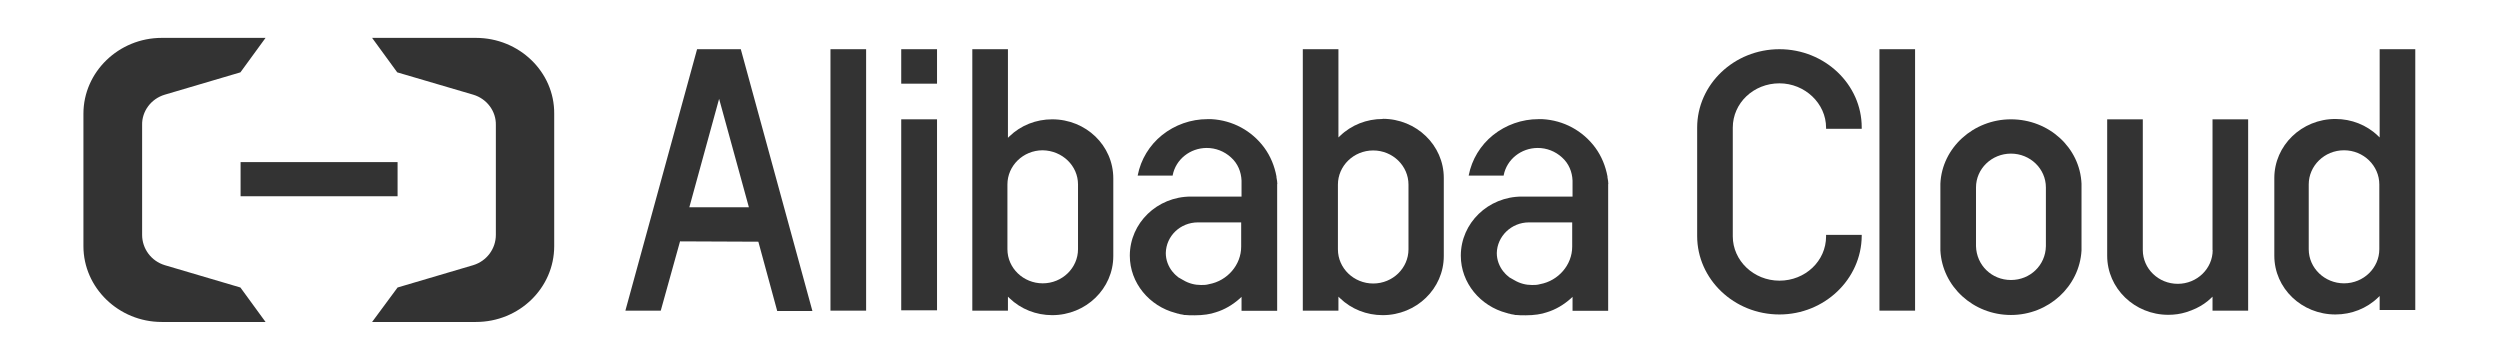 <svg width="132" height="19" viewBox="0 0 132 19" fill="none" xmlns="http://www.w3.org/2000/svg">
<path d="M8.54 2H14.021L12.694 3.82L8.704 4.998C7.959 5.218 7.486 5.895 7.504 6.598V12.402C7.504 13.123 7.977 13.782 8.704 14.002L12.694 15.18L14.021 17H8.54C6.268 17 4.405 15.197 4.405 12.999V6.001C4.405 3.802 6.268 2 8.54 2Z" fill="#333333"/>
<path d="M19.647 2H25.127C27.417 2 29.28 3.802 29.262 6.001V12.999C29.262 15.197 27.426 17 25.127 17H19.647L20.992 15.18L24.982 14.002C25.709 13.782 26.181 13.123 26.181 12.402V6.598C26.199 5.895 25.727 5.218 24.982 4.998L20.974 3.82L19.647 2Z" fill="#333333"/>
<path d="M20.992 8.559H12.703V10.362H20.992V8.559Z" fill="#333333"/>
<path d="M93.954 14.819C95.317 14.819 96.417 13.782 96.417 12.481V12.402H98.299V12.463C98.28 14.74 96.335 16.604 93.954 16.604C91.555 16.604 89.61 14.74 89.61 12.463V6.739C89.61 4.462 91.555 2.598 93.954 2.598C96.353 2.598 98.299 4.462 98.299 6.722V6.801H96.417V6.739C96.417 5.464 95.299 4.4 93.954 4.4C92.591 4.4 91.491 5.438 91.491 6.739V12.481C91.491 13.756 92.591 14.819 93.954 14.819Z" fill="#333333"/>
<path fill-rule="evenodd" clip-rule="evenodd" d="M106.178 6.3C104.197 6.3 102.534 7.803 102.452 9.702V13.228C102.552 15.127 104.188 16.631 106.178 16.631C108.159 16.631 109.795 15.127 109.904 13.228V9.702C109.823 7.803 108.187 6.3 106.178 6.3ZM108.023 12.999C108.005 14.002 107.196 14.784 106.178 14.784C105.16 14.784 104.36 14.002 104.333 12.999V9.896C104.333 8.911 105.16 8.111 106.178 8.111C107.196 8.111 108.023 8.911 108.023 9.896V12.999Z" fill="#333333"/>
<path d="M101.116 2.598H99.235V16.402H101.116V2.598Z" fill="#333333"/>
<path d="M47.585 6.3H49.475V16.384H47.585V6.3Z" fill="#333333"/>
<path d="M45.731 2.598H43.849V16.402H45.731V2.598Z" fill="#333333"/>
<path fill-rule="evenodd" clip-rule="evenodd" d="M36.806 2.598L33.025 16.384V16.402H34.888L35.906 12.744L40.041 12.762L41.032 16.402V16.42H42.895L39.114 2.598H36.806ZM39.541 10.942H36.397L37.969 5.218L39.541 10.942Z" fill="#333333"/>
<path d="M114.985 14.986C116.003 14.986 116.83 14.186 116.83 13.202H116.821V6.3H118.702V16.402H116.821V15.664L116.739 15.743C116.512 15.963 116.248 16.138 115.957 16.279C115.794 16.358 115.621 16.42 115.439 16.481C115.13 16.578 114.812 16.622 114.485 16.622C112.704 16.622 111.259 15.224 111.259 13.501V6.3H113.14V13.202C113.14 14.186 113.967 14.986 114.985 14.986Z" fill="#333333"/>
<path d="M47.585 2.598H49.475V4.418H47.585V2.598Z" fill="#333333"/>
<path fill-rule="evenodd" clip-rule="evenodd" d="M53.301 7.196C53.901 6.616 54.71 6.3 55.555 6.3C57.337 6.3 58.782 7.68 58.782 9.421V13.518C58.782 15.242 57.337 16.64 55.555 16.64C54.71 16.64 53.901 16.323 53.301 15.743L53.219 15.664V16.402H51.338V2.598H53.219V7.276L53.301 7.196ZM56.919 13.158V9.737C56.919 8.753 56.092 7.953 55.055 7.935C54.019 7.935 53.192 8.753 53.192 9.737V13.158C53.192 14.16 54.038 14.96 55.055 14.96C56.092 14.96 56.919 14.142 56.919 13.158Z" fill="#333333"/>
<path fill-rule="evenodd" clip-rule="evenodd" d="M73.005 6.282C72.16 6.282 71.351 6.598 70.751 7.179L70.669 7.258V2.598H68.788V16.402H70.669V15.664L70.751 15.743C71.351 16.323 72.16 16.64 73.005 16.64C74.787 16.64 76.232 15.242 76.232 13.518V9.394C76.232 7.671 74.787 6.273 73.005 6.273V6.282ZM74.368 9.746V13.166C74.368 14.151 73.541 14.969 72.505 14.969C71.487 14.969 70.642 14.169 70.642 13.166V9.746C70.642 8.761 71.469 7.944 72.505 7.944C73.541 7.944 74.368 8.761 74.368 9.746Z" fill="#333333"/>
<path fill-rule="evenodd" clip-rule="evenodd" d="M125.646 7.258V2.598H127.527V16.367H125.646V15.628L125.564 15.707C124.964 16.288 124.155 16.604 123.31 16.604C121.529 16.604 120.084 15.224 120.084 13.501V9.403C120.084 7.68 121.529 6.282 123.31 6.282C124.155 6.282 124.964 6.598 125.564 7.179L125.646 7.258ZM125.628 13.158V9.737C125.628 8.753 124.801 7.935 123.764 7.935C122.728 7.935 121.901 8.753 121.901 9.737V13.158C121.901 14.16 122.747 14.96 123.764 14.96C124.801 14.96 125.628 14.142 125.628 13.158Z" fill="#333333"/>
<path fill-rule="evenodd" clip-rule="evenodd" d="M67.443 9.72C67.443 9.623 67.425 9.5 67.397 9.359V9.315C67.298 8.779 67.088 8.251 66.752 7.794C66.089 6.897 65.08 6.352 63.962 6.291H63.753C62.88 6.291 62.035 6.59 61.354 7.135C60.69 7.671 60.236 8.419 60.072 9.254V9.271H61.917V9.254C62.081 8.41 62.844 7.812 63.717 7.812C64.189 7.812 64.644 7.988 64.998 8.313C65.353 8.63 65.534 9.069 65.553 9.535V10.379H62.88C61.099 10.379 59.654 11.777 59.654 13.501C59.654 14.943 60.69 16.165 62.072 16.525C62.09 16.525 62.117 16.525 62.117 16.543C62.142 16.55 62.166 16.554 62.19 16.558C62.228 16.564 62.265 16.571 62.299 16.587C62.326 16.594 62.357 16.599 62.39 16.603C62.433 16.609 62.48 16.616 62.526 16.631H62.572C62.717 16.648 62.88 16.648 63.071 16.648C63.526 16.648 63.917 16.587 64.189 16.49C64.662 16.349 65.098 16.086 65.471 15.752L65.553 15.672V16.411H67.434V9.72H67.443ZM65.534 11.742V13.026C65.534 13.984 64.807 14.828 63.835 15.004C63.689 15.048 63.544 15.048 63.417 15.048C63.09 15.048 62.772 14.969 62.462 14.784C62.422 14.762 62.381 14.738 62.34 14.714C62.299 14.69 62.258 14.666 62.217 14.644C62.117 14.565 62.008 14.468 61.926 14.362L61.908 14.345C61.681 14.063 61.554 13.72 61.554 13.36C61.572 12.463 62.317 11.742 63.253 11.742H65.534Z" fill="#333333"/>
<path fill-rule="evenodd" clip-rule="evenodd" d="M84.875 9.359C84.902 9.5 84.92 9.623 84.92 9.72H84.911V16.411H83.03V15.672L82.948 15.752C82.575 16.086 82.139 16.349 81.666 16.49C81.394 16.587 81.003 16.648 80.549 16.648C80.358 16.648 80.194 16.648 80.049 16.631H80.003C79.957 16.616 79.91 16.609 79.867 16.603C79.835 16.599 79.804 16.594 79.776 16.587C79.743 16.571 79.706 16.564 79.668 16.558C79.644 16.554 79.619 16.55 79.594 16.543C79.594 16.525 79.567 16.525 79.549 16.525C78.167 16.165 77.131 14.943 77.131 13.501C77.131 11.777 78.576 10.379 80.358 10.379H83.03V9.535C83.012 9.069 82.83 8.63 82.475 8.313C82.121 7.988 81.666 7.812 81.194 7.812C80.321 7.812 79.558 8.41 79.394 9.254V9.271H77.549V9.254C77.713 8.419 78.167 7.671 78.831 7.135C79.513 6.59 80.358 6.291 81.23 6.291H81.439C82.557 6.352 83.566 6.897 84.23 7.794C84.566 8.251 84.775 8.779 84.875 9.315V9.359ZM83.012 11.742H80.73C79.794 11.742 79.049 12.481 79.031 13.36C79.031 13.72 79.158 14.063 79.385 14.345L79.403 14.362C79.485 14.468 79.594 14.565 79.694 14.644C79.735 14.666 79.776 14.69 79.817 14.714C79.858 14.738 79.899 14.762 79.94 14.784C80.249 14.969 80.567 15.048 80.894 15.048C81.021 15.048 81.167 15.048 81.312 15.004C82.284 14.828 83.012 13.984 83.012 13.026V11.742Z" fill="#333333"/>
</svg>
